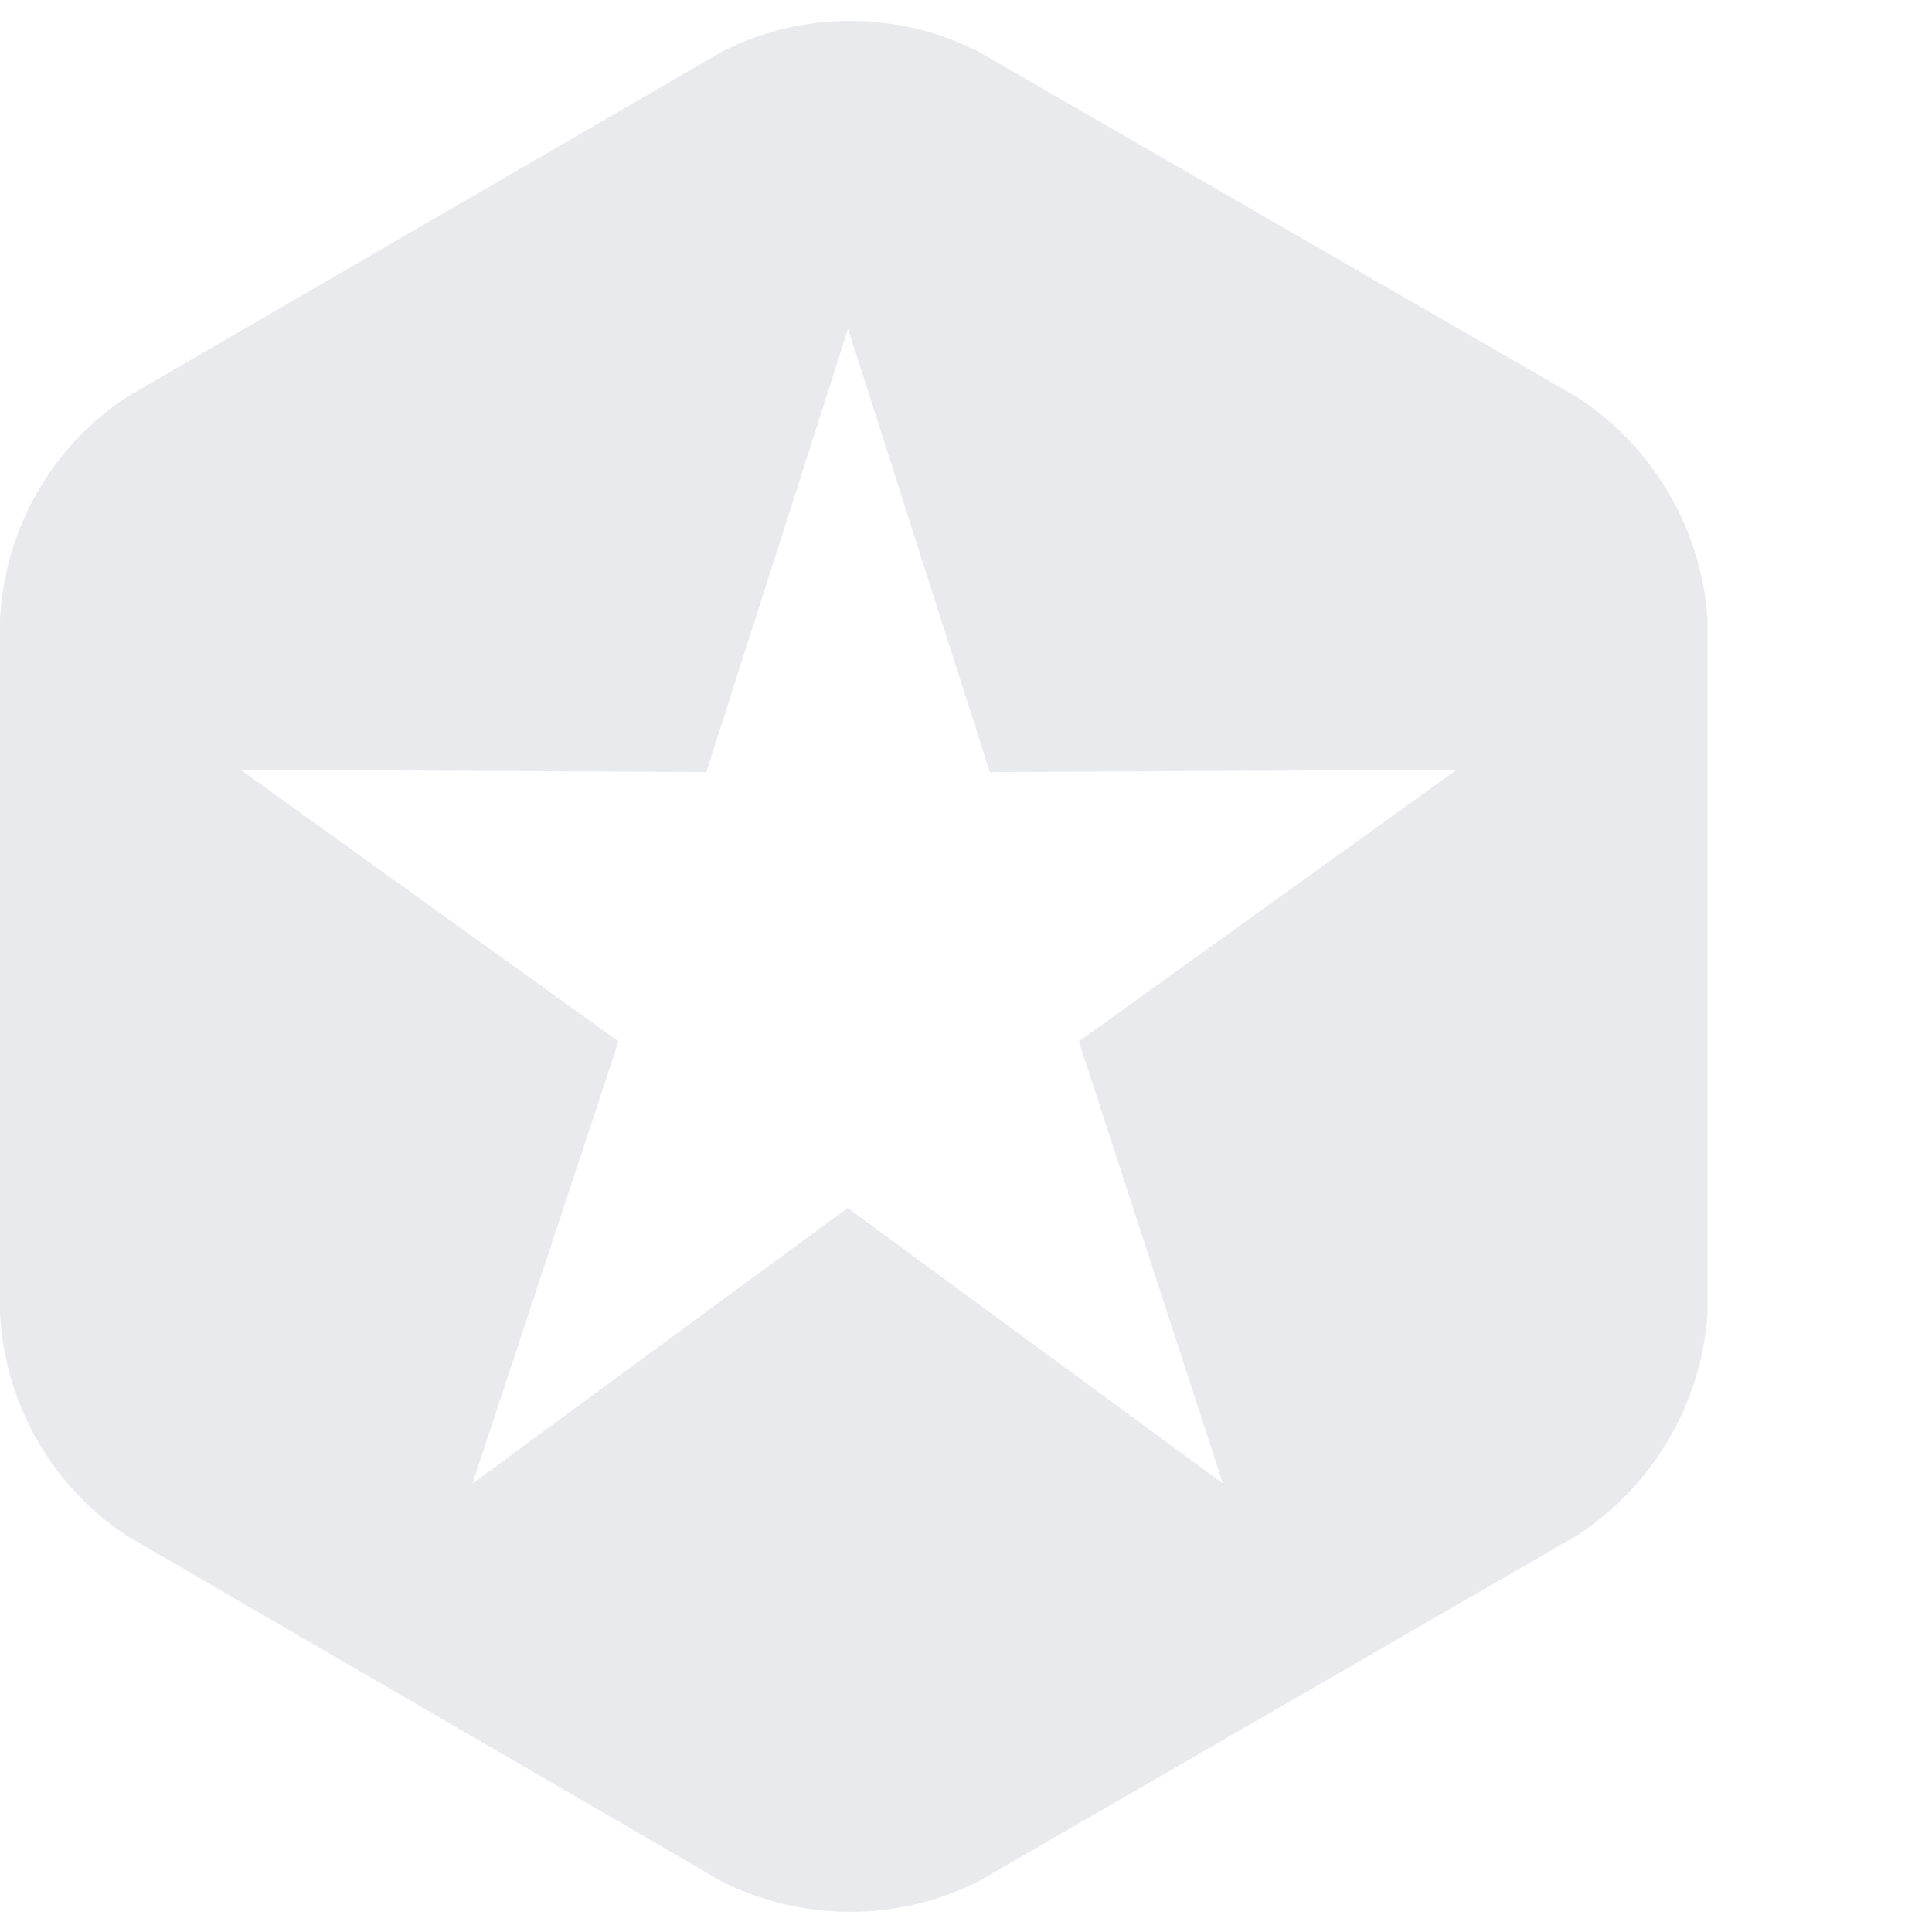 <svg xmlns="http://www.w3.org/2000/svg" viewBox="0 0 49.07 49.07"><defs><style>.cls-1{fill:none;}.cls-2{fill:#d2d7de;opacity:0.5;}</style></defs><title>ic_rate_empty</title><g id="Layer_2" data-name="Layer 2"><g id="Layer_1-2" data-name="Layer 1"><rect class="cls-1" width="49.07" height="49.07"/><path class="cls-2" d="M40.06,10.09,24.85,1.31a7.19,7.19,0,0,0-6.51,0L3.21,10.09A7.2,7.2,0,0,0,0,15.75V33.32A7.2,7.2,0,0,0,3.21,39l15.11,8.78a7.26,7.26,0,0,0,6.54,0L40.05,39a7.32,7.32,0,0,0,3.32-5.66V15.75A7.31,7.31,0,0,0,40.06,10.09Zm-9,27.59-9.53-7-9.53,7,3.71-11.23-9.6-6.9,11.83.06,3.6-11.26,3.6,11.26L37,19.55l-9.6,6.9Z"/></g></g></svg>